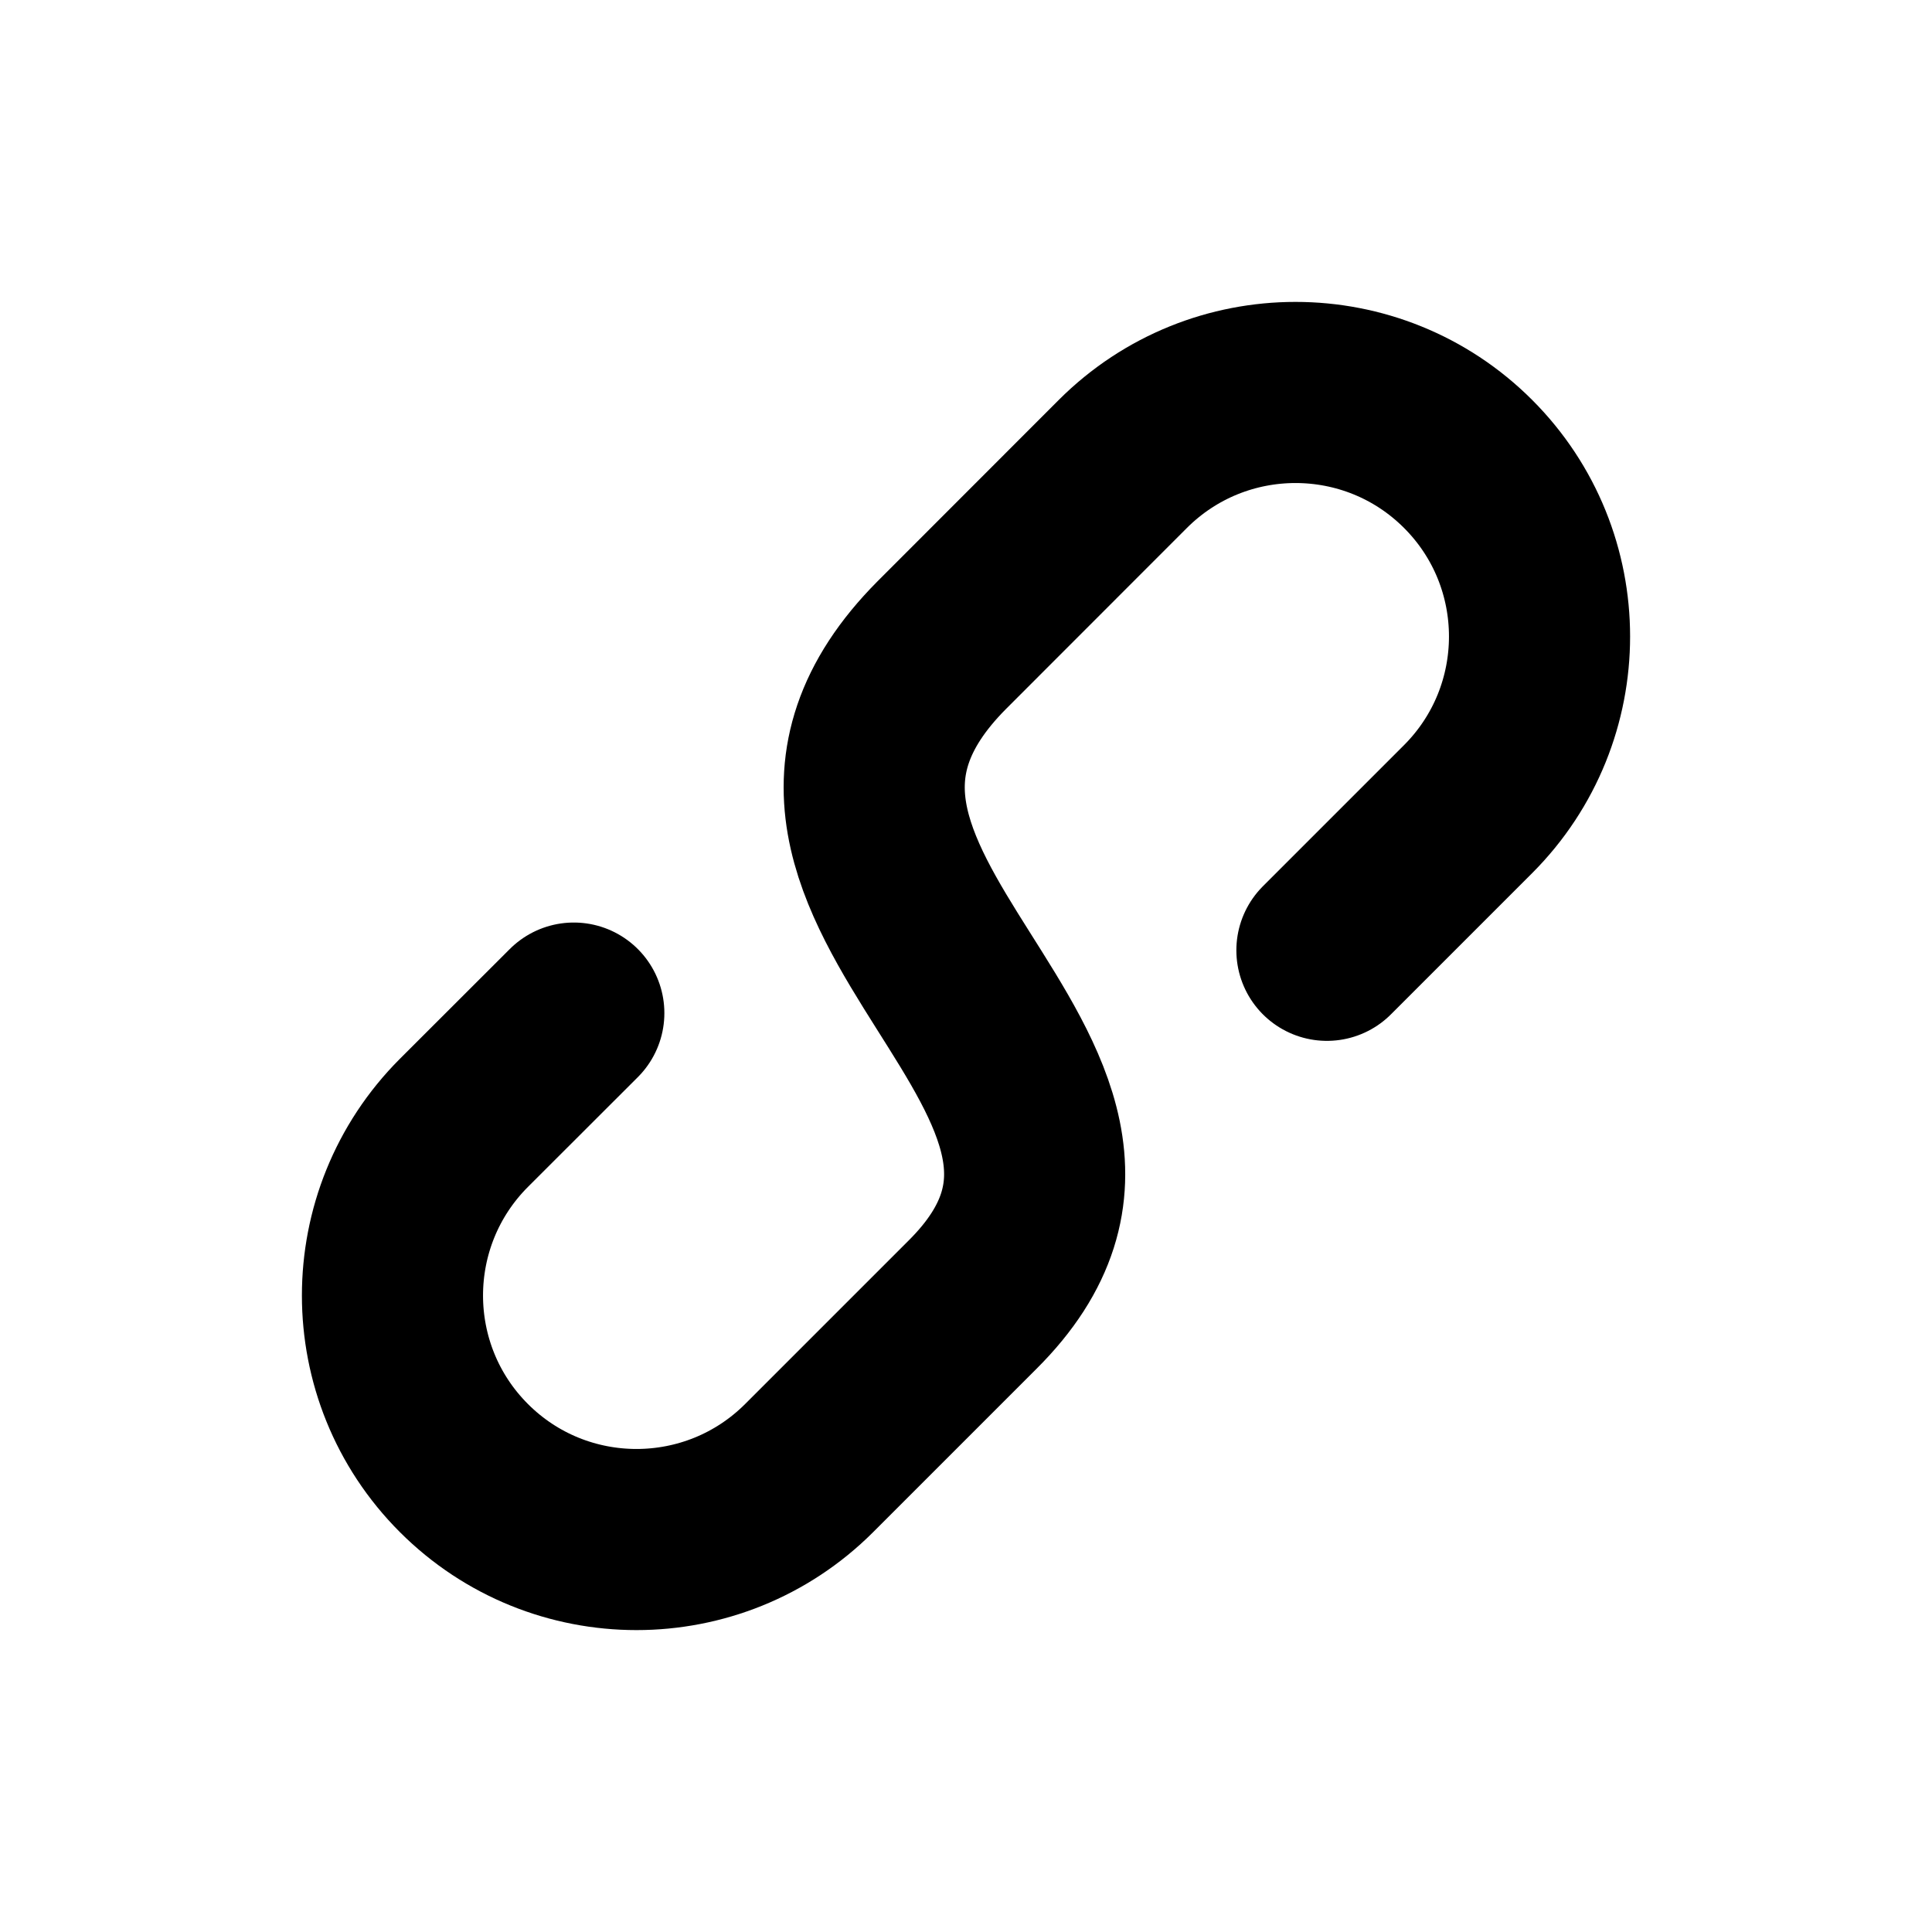 <svg width="16" height="16" viewBox="0 0 16 16" fill="none" xmlns="http://www.w3.org/2000/svg">
<g id="Generic=link, Size=16px, stroke width=1.5px">
<path id="link" d="M10.989 7.87L12.158 6.701C12.947 5.911 12.947 4.631 12.158 3.842C11.369 3.053 10.089 3.053 9.299 3.842L7.798 5.344C5.798 7.357 9.963 8.906 8.054 10.805L6.701 12.158C5.911 12.947 4.631 12.947 3.842 12.158C3.053 11.369 3.053 10.089 3.842 9.299L4.752 8.39" stroke="black" stroke-width="1.5" stroke-linecap="round" stroke-linejoin="round"/>
</g>
</svg>
